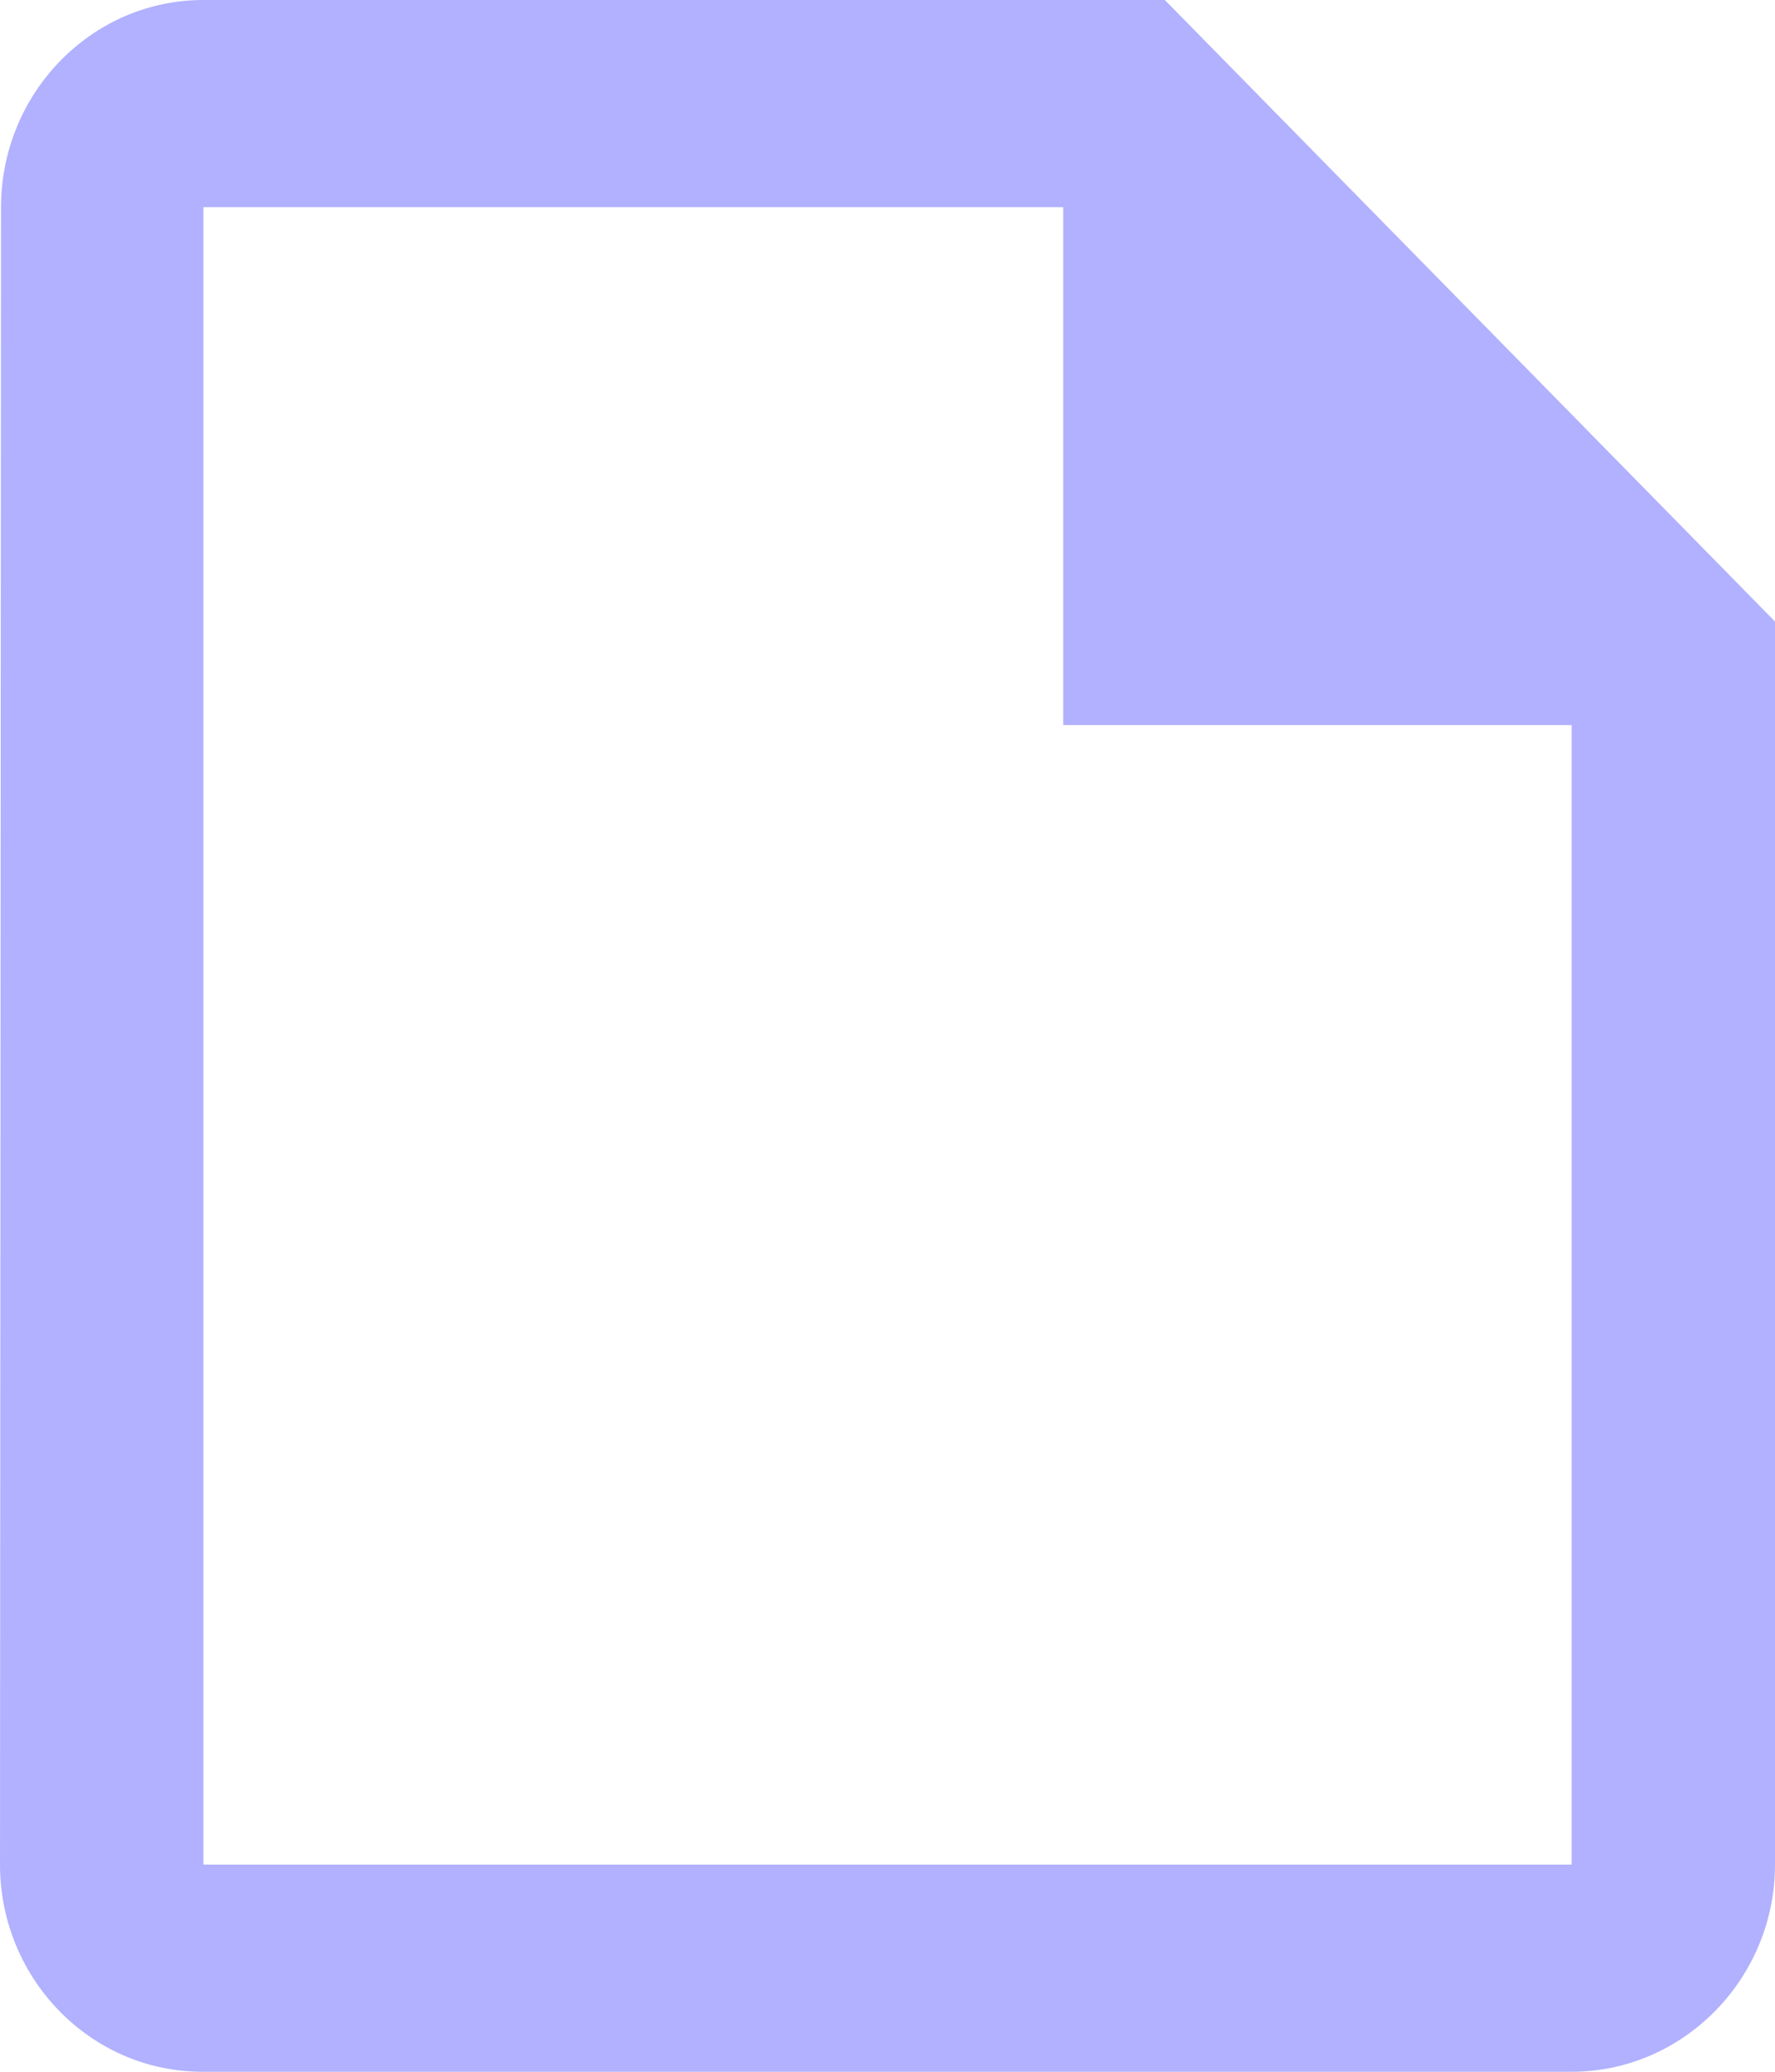 <svg xmlns="http://www.w3.org/2000/svg" xmlns:xlink="http://www.w3.org/1999/xlink" width="12" height="14" viewBox="0 0 12 14" fill="none">
<path d="M7.875 0L1.375 0C0.619 0 0.007 0.63 0.007 1.4L0 12.6C0 13.37 0.612 14 1.368 14L10.625 14C11.381 14 12 13.37 12 12.6L12 4.2L7.875 0ZM1.375 12.6L1.375 1.4L7.188 1.4L7.188 4.9L10.625 4.9L10.625 12.6L1.375 12.6Z"   fill="#B1B1FF" >
</path>
</svg>
